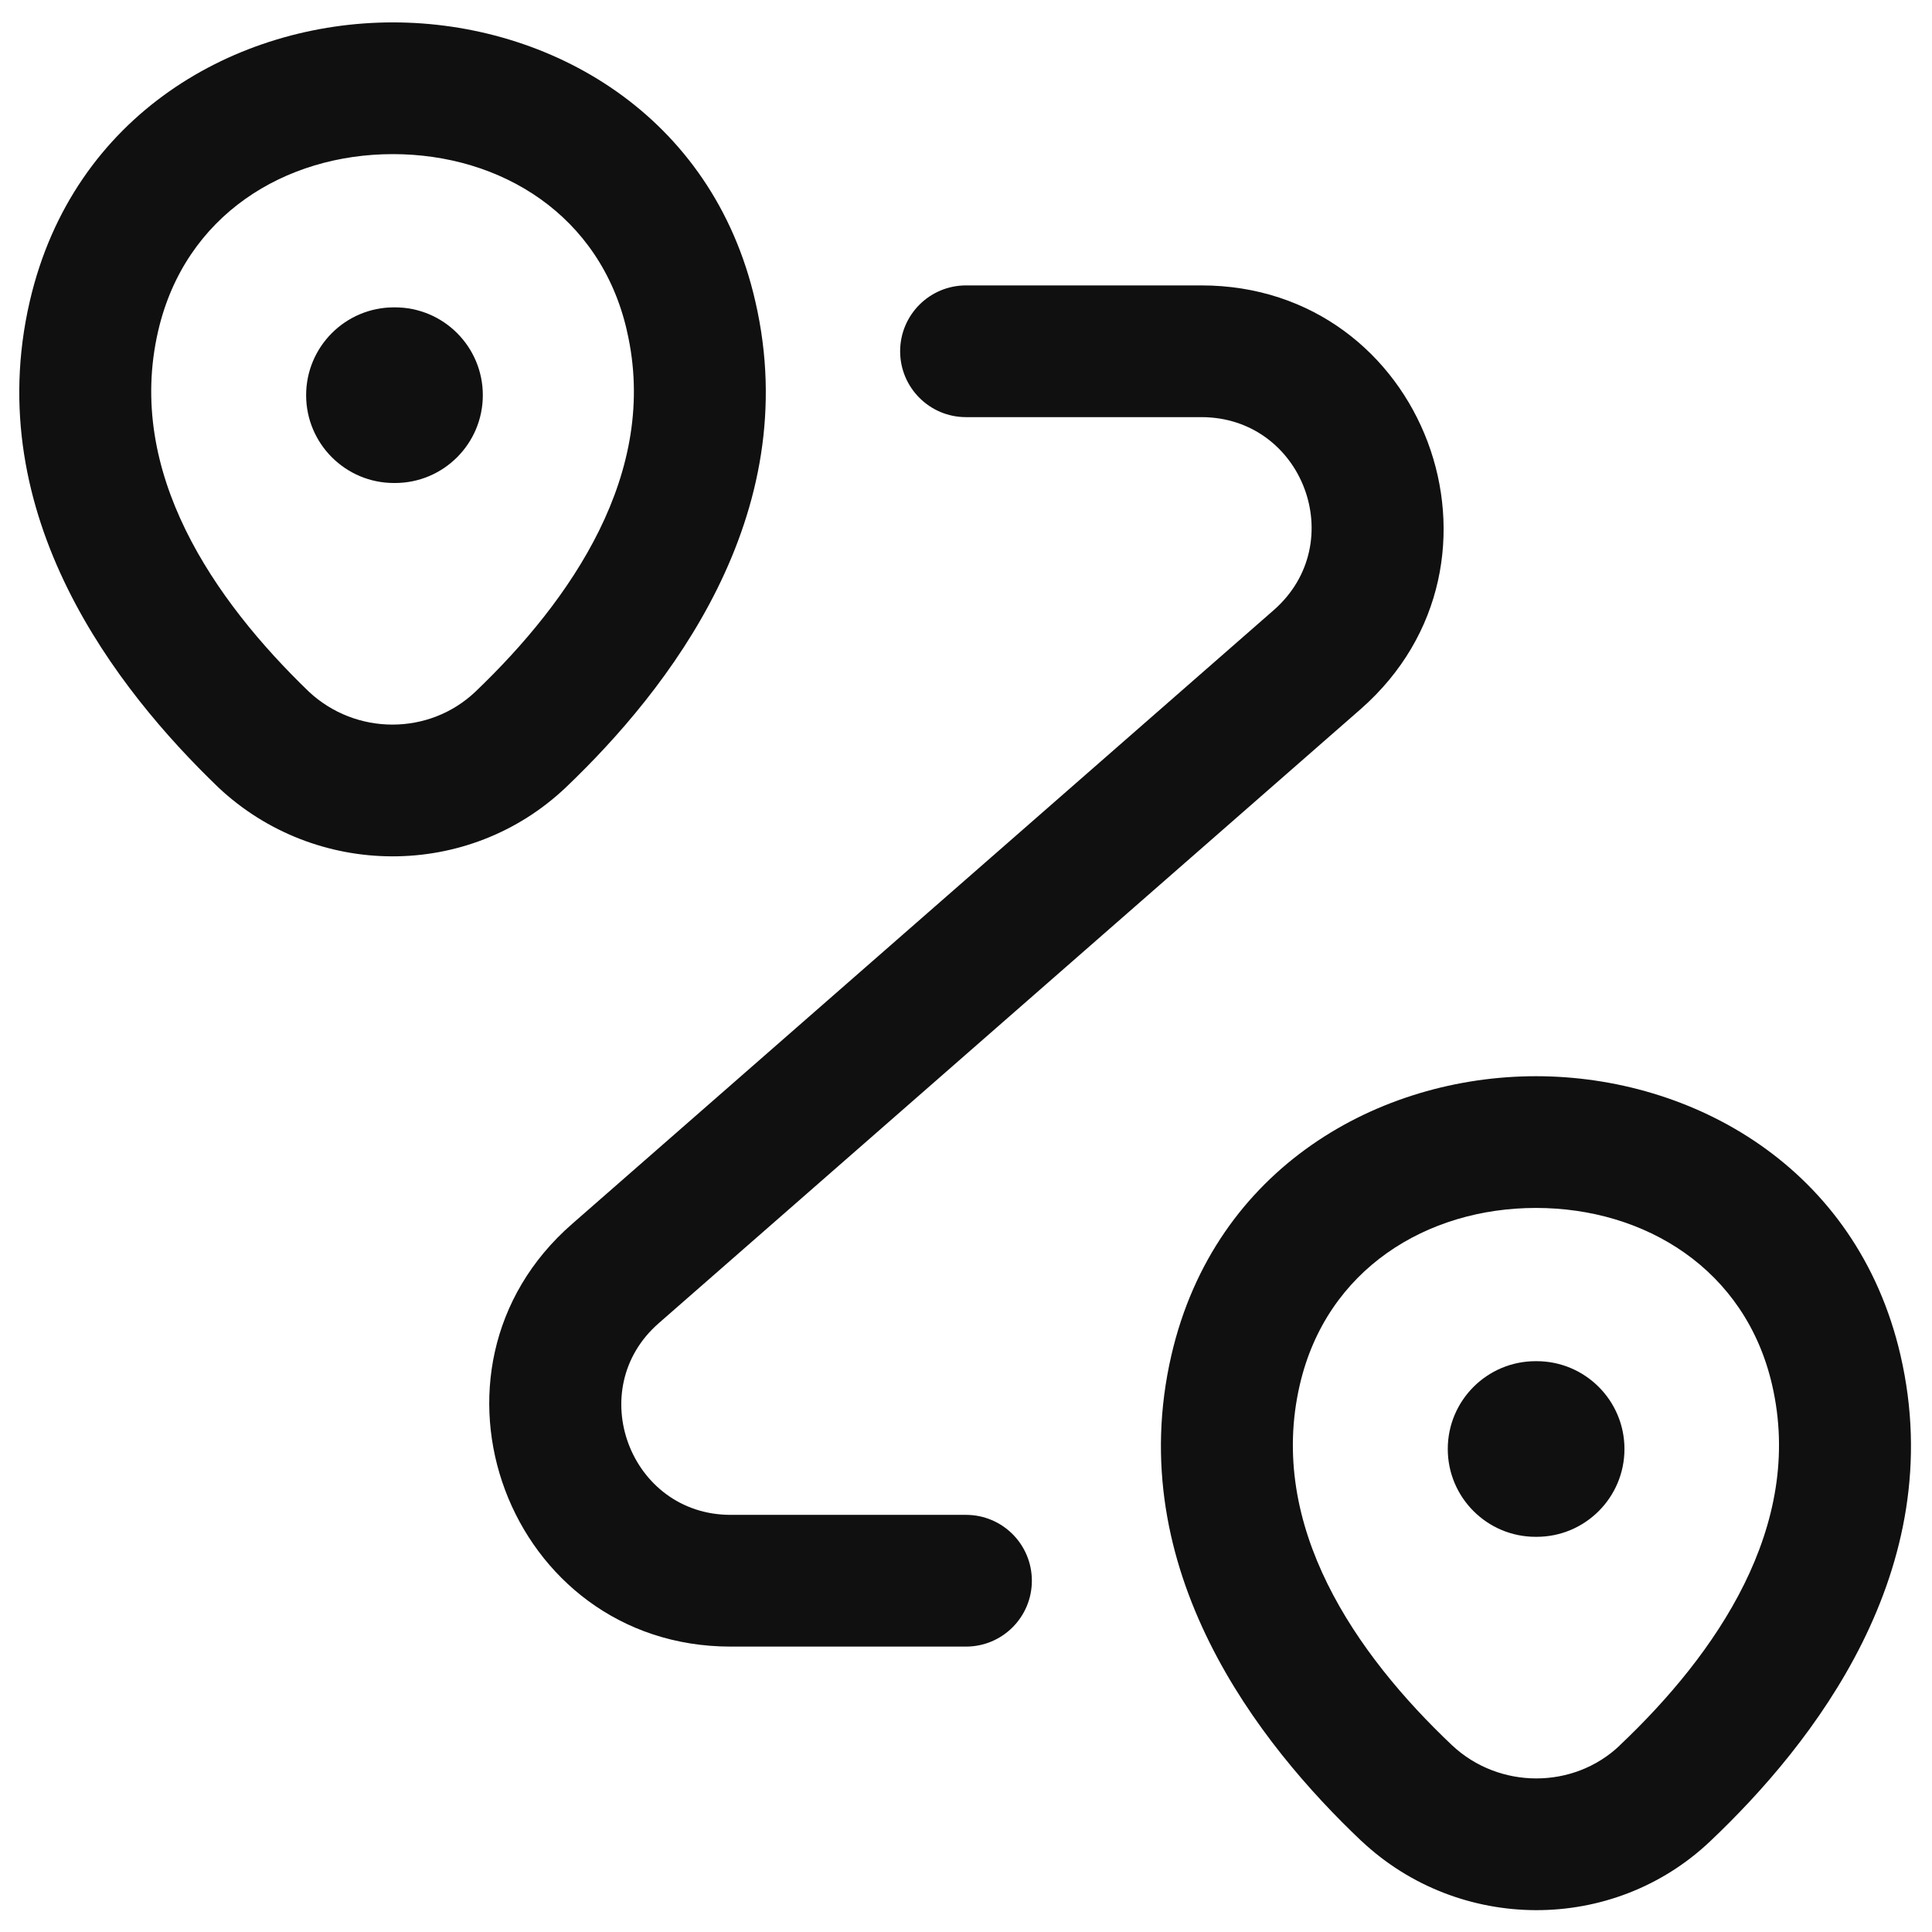 <svg width="22" height="22" viewBox="0 0 22 22" fill="none" xmlns="http://www.w3.org/2000/svg">
<path fill-rule="evenodd" clip-rule="evenodd" d="M4.474 1.755C3.246 1.755 2.106 2.448 1.801 3.769L1.801 3.769C1.428 5.38 2.438 6.835 3.517 7.876C4.052 8.376 4.887 8.376 5.413 7.877C6.501 6.837 7.513 5.381 7.139 3.769L7.139 3.767C6.838 2.448 5.702 1.755 4.474 1.755ZM8.601 3.432C8.112 1.292 6.248 0.255 4.474 0.255C2.7 0.255 0.834 1.292 0.339 3.431M8.601 3.432C9.167 5.88 7.599 7.862 6.448 8.962L6.447 8.963C5.333 10.023 3.591 10.004 2.487 8.967L2.48 8.96L2.48 8.96C1.34 7.862 -0.227 5.878 0.339 3.431" fill="#101010"/>
<path fill-rule="evenodd" clip-rule="evenodd" d="M17.49 13.755C16.25 13.755 15.106 14.451 14.801 15.769L14.801 15.769C14.428 17.38 15.438 18.836 16.535 19.874C17.07 20.376 17.917 20.377 18.443 19.877L18.444 19.875C19.541 18.837 20.552 17.38 20.179 15.769L20.179 15.769C19.875 14.451 18.73 13.755 17.49 13.755ZM21.641 15.431C21.145 13.289 19.27 12.255 17.49 12.255C15.71 12.255 13.835 13.289 13.339 15.431M21.641 15.431C22.208 17.88 20.639 19.863 19.476 20.965C18.362 22.023 16.611 22.003 15.507 20.967L15.504 20.965C14.341 19.863 12.773 17.88 13.339 15.431" fill="#101010"/>
<path fill-rule="evenodd" clip-rule="evenodd" d="M10.25 4C10.25 3.586 10.586 3.25 11 3.25H13.68C16.224 3.25 17.404 6.398 15.495 8.074L7.504 15.065L7.503 15.066C6.637 15.819 7.173 17.25 8.32 17.25H11C11.415 17.25 11.75 17.586 11.75 18C11.75 18.414 11.415 18.75 11 18.75H8.32C5.788 18.75 4.604 15.601 6.517 13.935C6.517 13.935 6.517 13.935 6.517 13.935L14.506 6.946C14.506 6.946 14.505 6.946 14.506 6.946C15.376 6.181 14.836 4.75 13.68 4.75H11C10.586 4.75 10.25 4.414 10.25 4Z" fill="#101010"/>
<path fill-rule="evenodd" clip-rule="evenodd" d="M3.486 4.5C3.486 3.948 3.934 3.5 4.486 3.5H4.498C5.05 3.5 5.498 3.948 5.498 4.5C5.498 5.052 5.05 5.5 4.498 5.5H4.486C3.934 5.5 3.486 5.052 3.486 4.5Z" fill="#101010"/>
<path fill-rule="evenodd" clip-rule="evenodd" d="M16.486 16.5C16.486 15.948 16.934 15.5 17.486 15.5H17.498C18.05 15.5 18.498 15.948 18.498 16.5C18.498 17.052 18.05 17.5 17.498 17.5H17.486C16.934 17.5 16.486 17.052 16.486 16.5Z" fill="#101010"/>
</svg>

